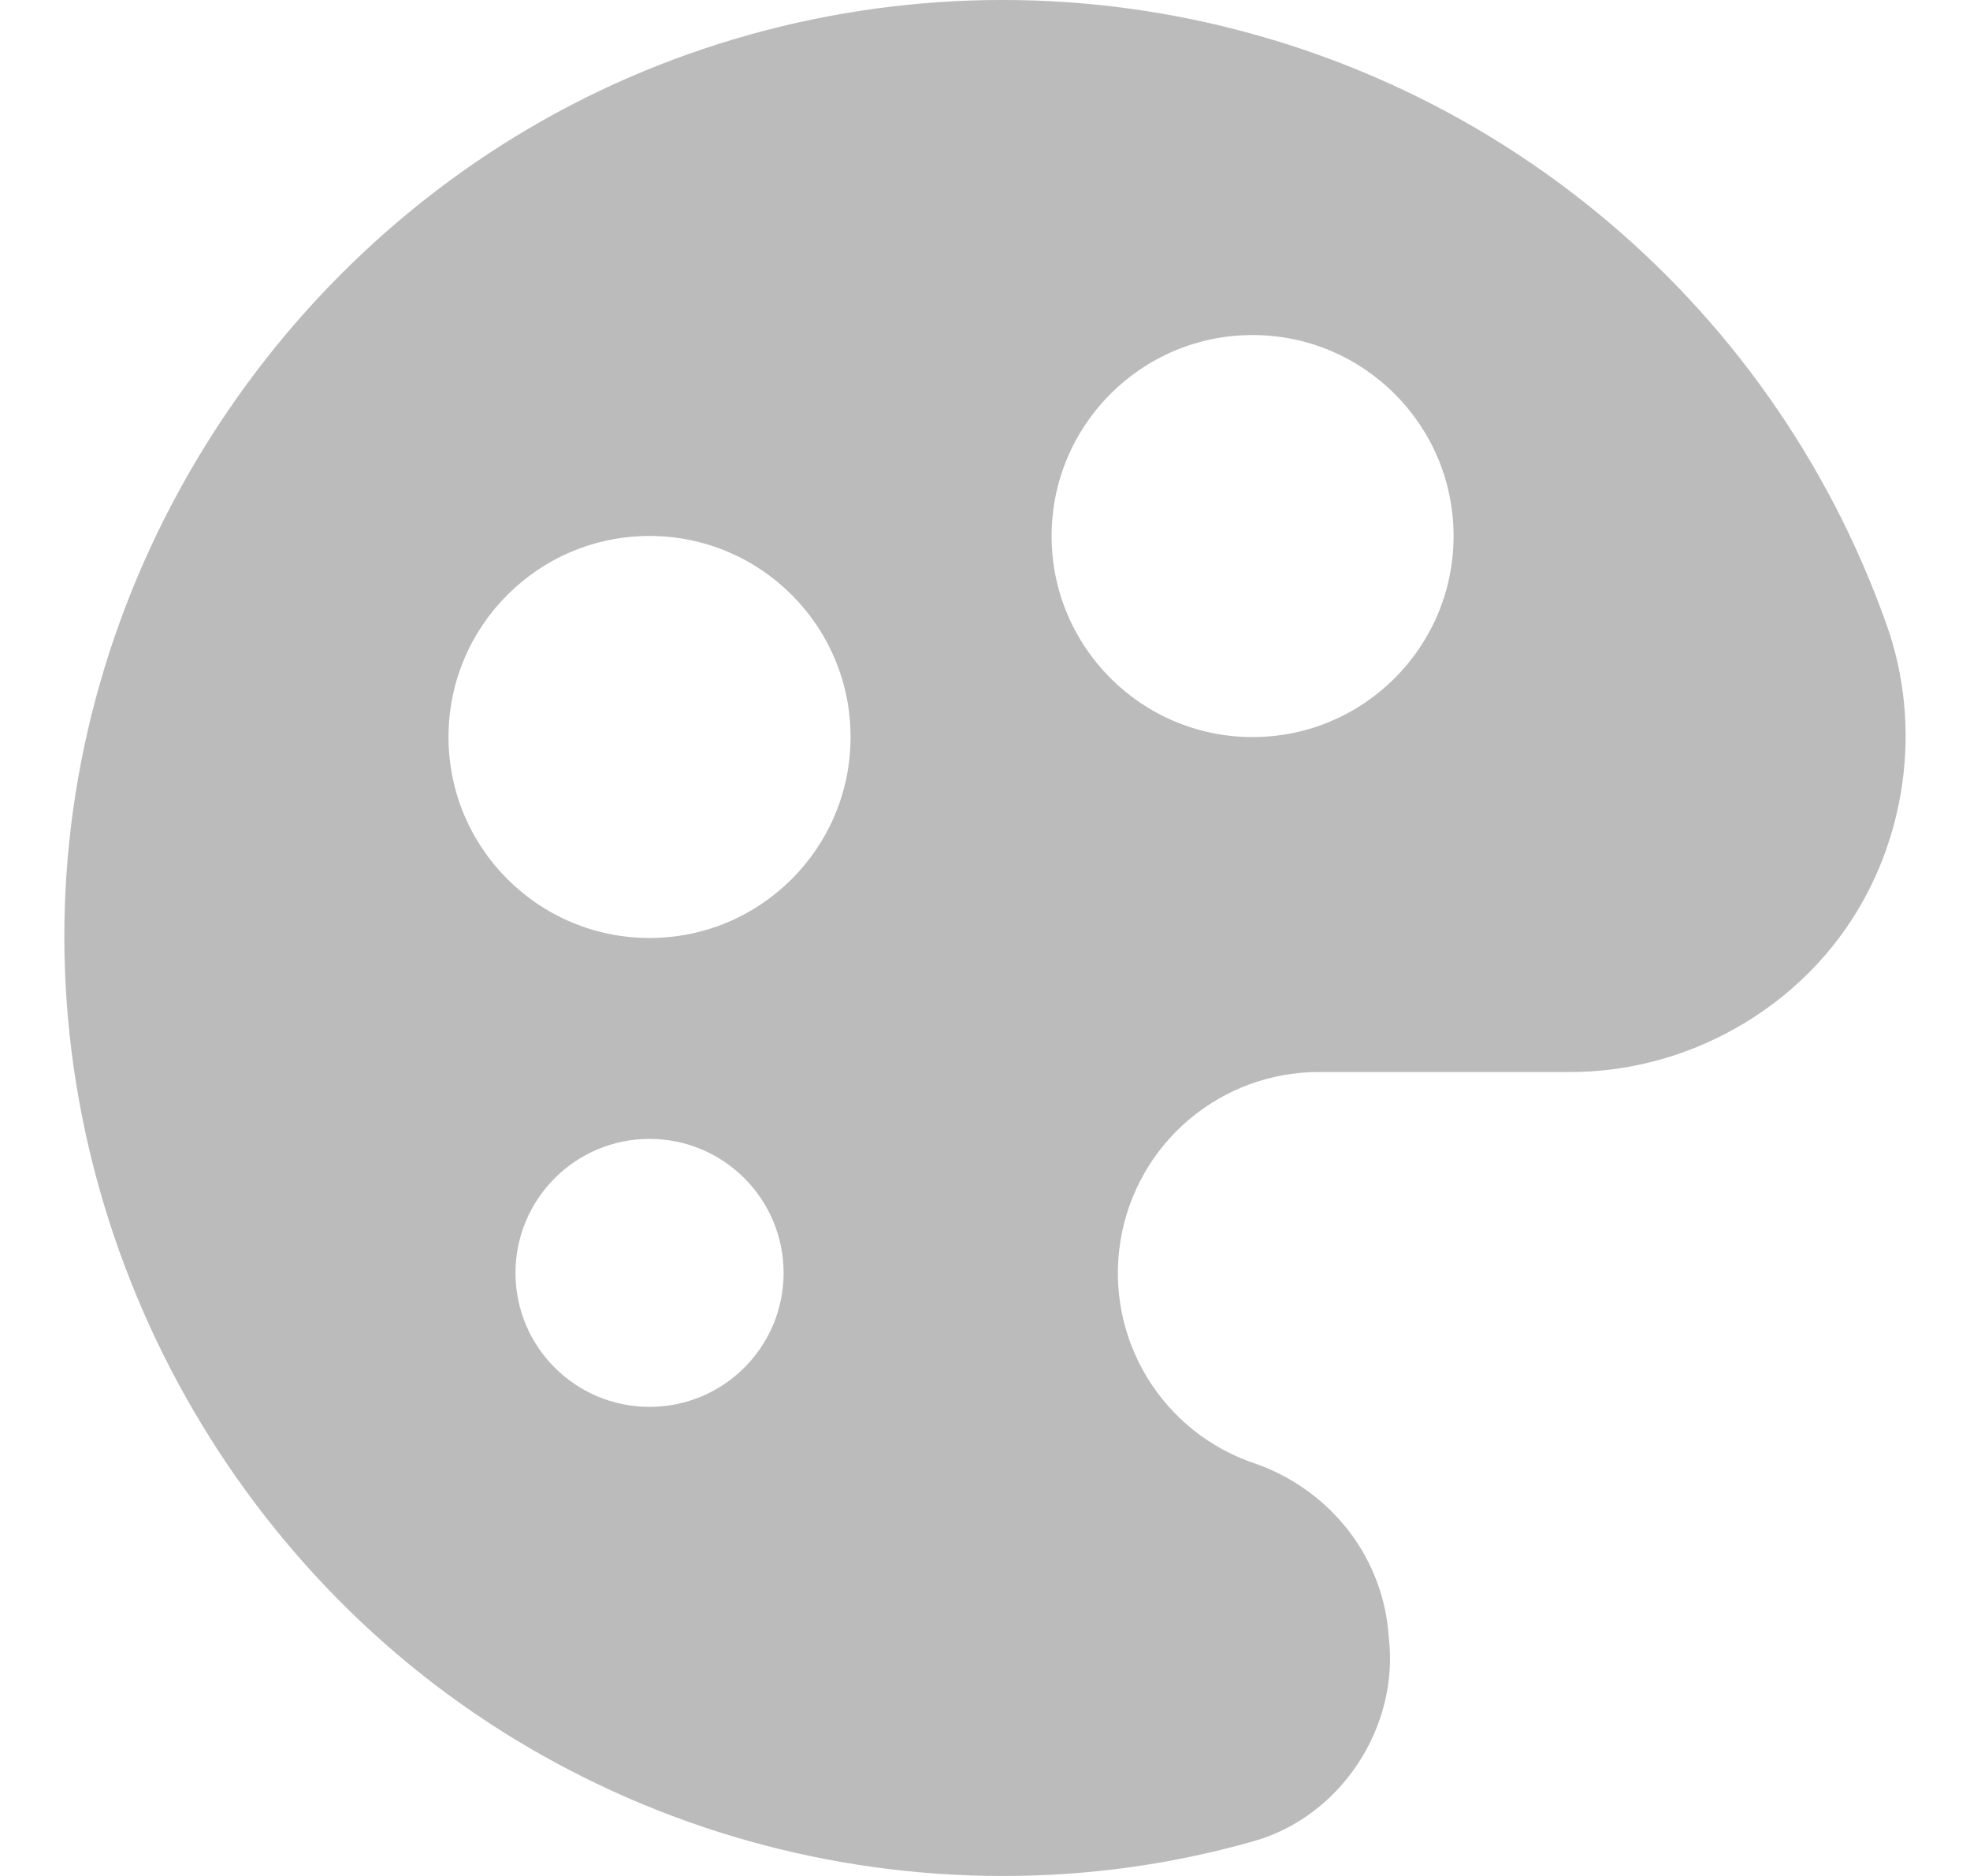 <svg width="21" height="20" viewBox="0 0 21 20" fill="none" xmlns="http://www.w3.org/2000/svg">
<path fill-rule="evenodd" clip-rule="evenodd" d="M6.709 0.824C8.391 0.096 10.241 -0.157 12.056 0.094C13.872 0.346 15.584 1.091 17.004 2.249C18.425 3.407 19.5 4.933 20.111 6.661C20.496 7.743 20.325 8.983 19.661 9.921C18.998 10.858 17.886 11.431 16.737 11.429H14.065C13.555 11.427 13.061 11.608 12.672 11.938C12.283 12.268 12.025 12.726 11.944 13.23C11.862 13.733 11.963 14.249 12.228 14.685C12.493 15.121 12.905 15.448 13.39 15.607C13.399 15.61 13.407 15.613 13.416 15.616C14.202 15.908 14.751 16.619 14.804 17.453C14.919 18.411 14.294 19.368 13.361 19.63C12.489 19.878 11.587 20.002 10.68 20C8.848 19.999 7.05 19.494 5.485 18.541C2.323 16.616 0.454 13.004 0.709 9.311C0.964 5.617 3.312 2.297 6.709 0.824ZM6.924 10C8.108 10 9.067 9.041 9.067 7.857C9.067 6.674 8.108 5.714 6.924 5.714C5.741 5.714 4.781 6.674 4.781 7.857C4.781 9.041 5.741 10 6.924 10ZM15.495 5.715C15.495 6.898 14.536 7.858 13.352 7.858C12.169 7.858 11.21 6.898 11.21 5.715C11.21 4.532 12.169 3.572 13.352 3.572C14.536 3.572 15.495 4.532 15.495 5.715ZM6.924 14.999C7.713 14.999 8.353 14.36 8.353 13.571C8.353 12.782 7.713 12.142 6.924 12.142C6.135 12.142 5.495 12.782 5.495 13.571C5.495 14.36 6.135 14.999 6.924 14.999Z" fill="#BBBBBB"/>
</svg>
